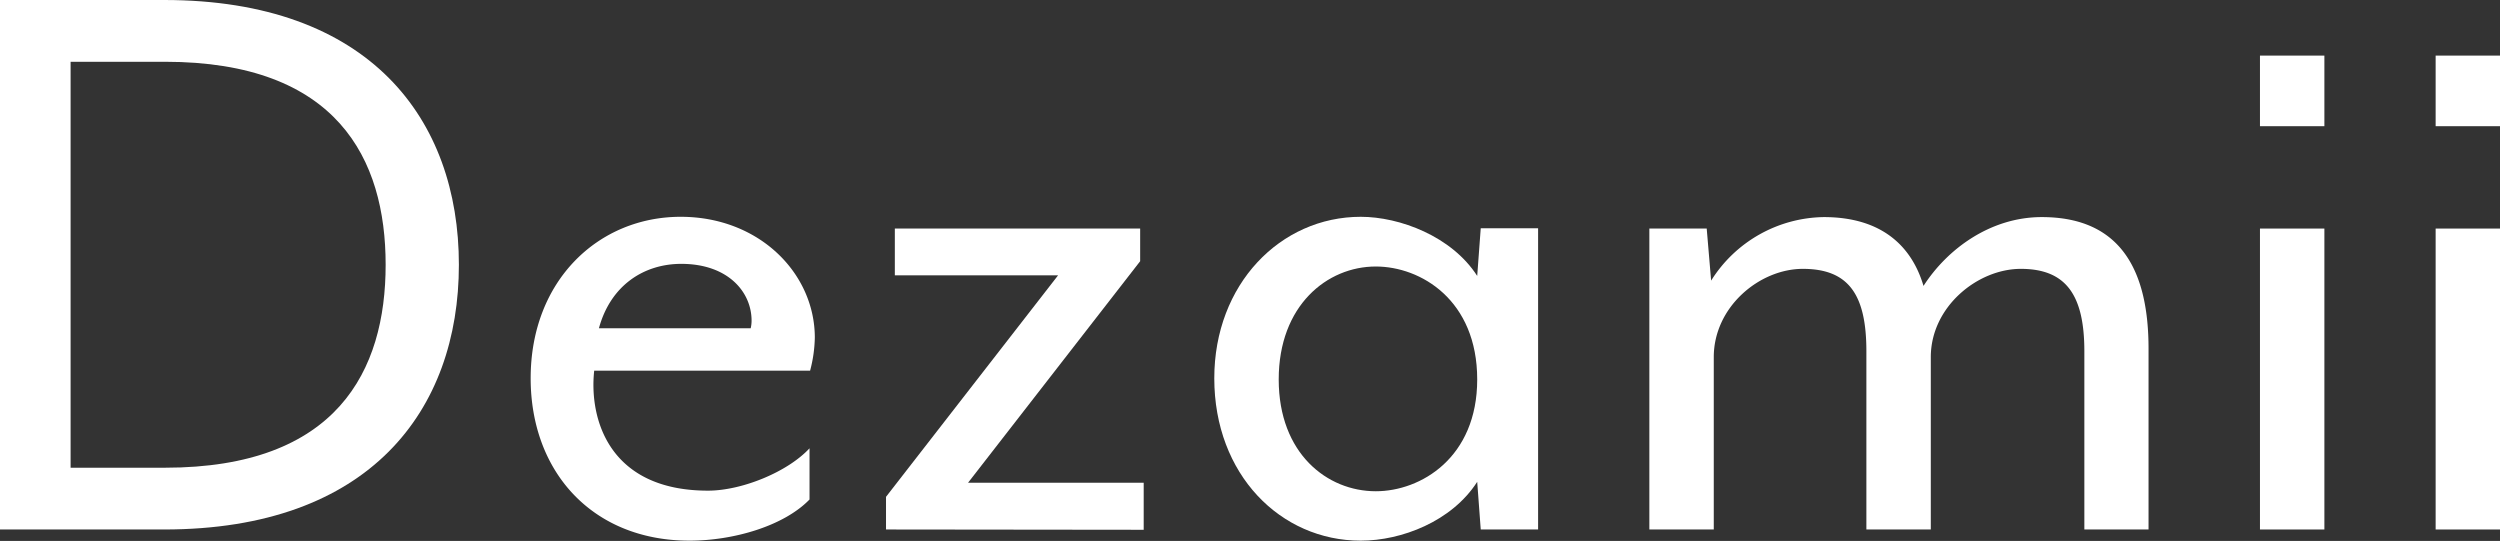 <svg xmlns="http://www.w3.org/2000/svg" viewBox="0 0 424.94 91.95"><rect x="0" y="0" width="424.94" height="91.95" fill="#333333" stroke="none"/><defs><style>.cls-1{fill:#fff;}</style></defs><g id="レイヤー_2" data-name="レイヤー 2"><g id="レイヤー_1-2" data-name="レイヤー 1"><path class="cls-1" d="M0,0H27.9C62.85,0,78,20.25,78,45S62.85,90,27.9,90H0ZM28.05,79.5C57.3,79.5,65.55,63,65.55,45S57.3,10.5,28.05,10.5H12v69Z"/><path class="cls-1" d="M137.7,63H101c-.9,8.25,2.55,20.4,19.35,20.4,5.7,0,13.5-3.15,17.25-7.2v8.7c-4.35,4.5-12.9,7-20.4,7-16.5,0-27-11.7-27-27.6,0-16.65,11.55-27.45,25.5-27.45,13.35,0,22.8,9.6,22.8,20.55A23.53,23.53,0,0,1,137.7,63ZM115.8,44.85c-6.3,0-12,3.6-14,10.95h25.8a5.68,5.68,0,0,0,.15-1.2C127.8,49.65,123.75,44.85,115.8,44.85Z"/><path class="cls-1" d="M150.6,90V84.45L179.85,46.8H152.1V38.85h41.7V44.4L164.55,82.05H194.4v8Z"/><path class="cls-1" d="M251.69,90l-.6-8.1c-4.34,6.75-12.89,10-19.8,10-13.64,0-24.89-11.25-24.89-27.6,0-16,11.25-27.45,24.89-27.45,6.61,0,15.46,3.3,19.8,10.05l.6-8.1h9.75V90ZM217.35,64.5c0,12.6,8.25,19,16.5,19,7.65,0,17.24-5.7,17.24-19,0-13.5-9.59-19.2-17.24-19.2C225.6,45.3,217.35,51.9,217.35,64.5Z"/><path class="cls-1" d="M354.29,90V59.7c0-9.6-3.15-14-10.8-14-7.35,0-15.3,6.45-15.3,15V90H317.24V59.7c0-9.6-3-14-10.8-14-7.35,0-15.14,6.45-15.14,15V90H280.35V38.85h9.75l.75,8.85A23,23,0,0,1,310,36.9c10,0,15,5.1,16.95,11.7,4.05-6.3,11.4-11.7,20.1-11.7,13.8,0,18.15,9.6,18.15,22.35V90Z"/><path class="cls-1" d="M384.14,21.45v-12h10.95v12Zm0,68.55V38.85h10.95V90Z"/><path class="cls-1" d="M414,21.45v-12h10.95v12ZM414,90V38.85h10.95V90Z"/></g></g></svg>